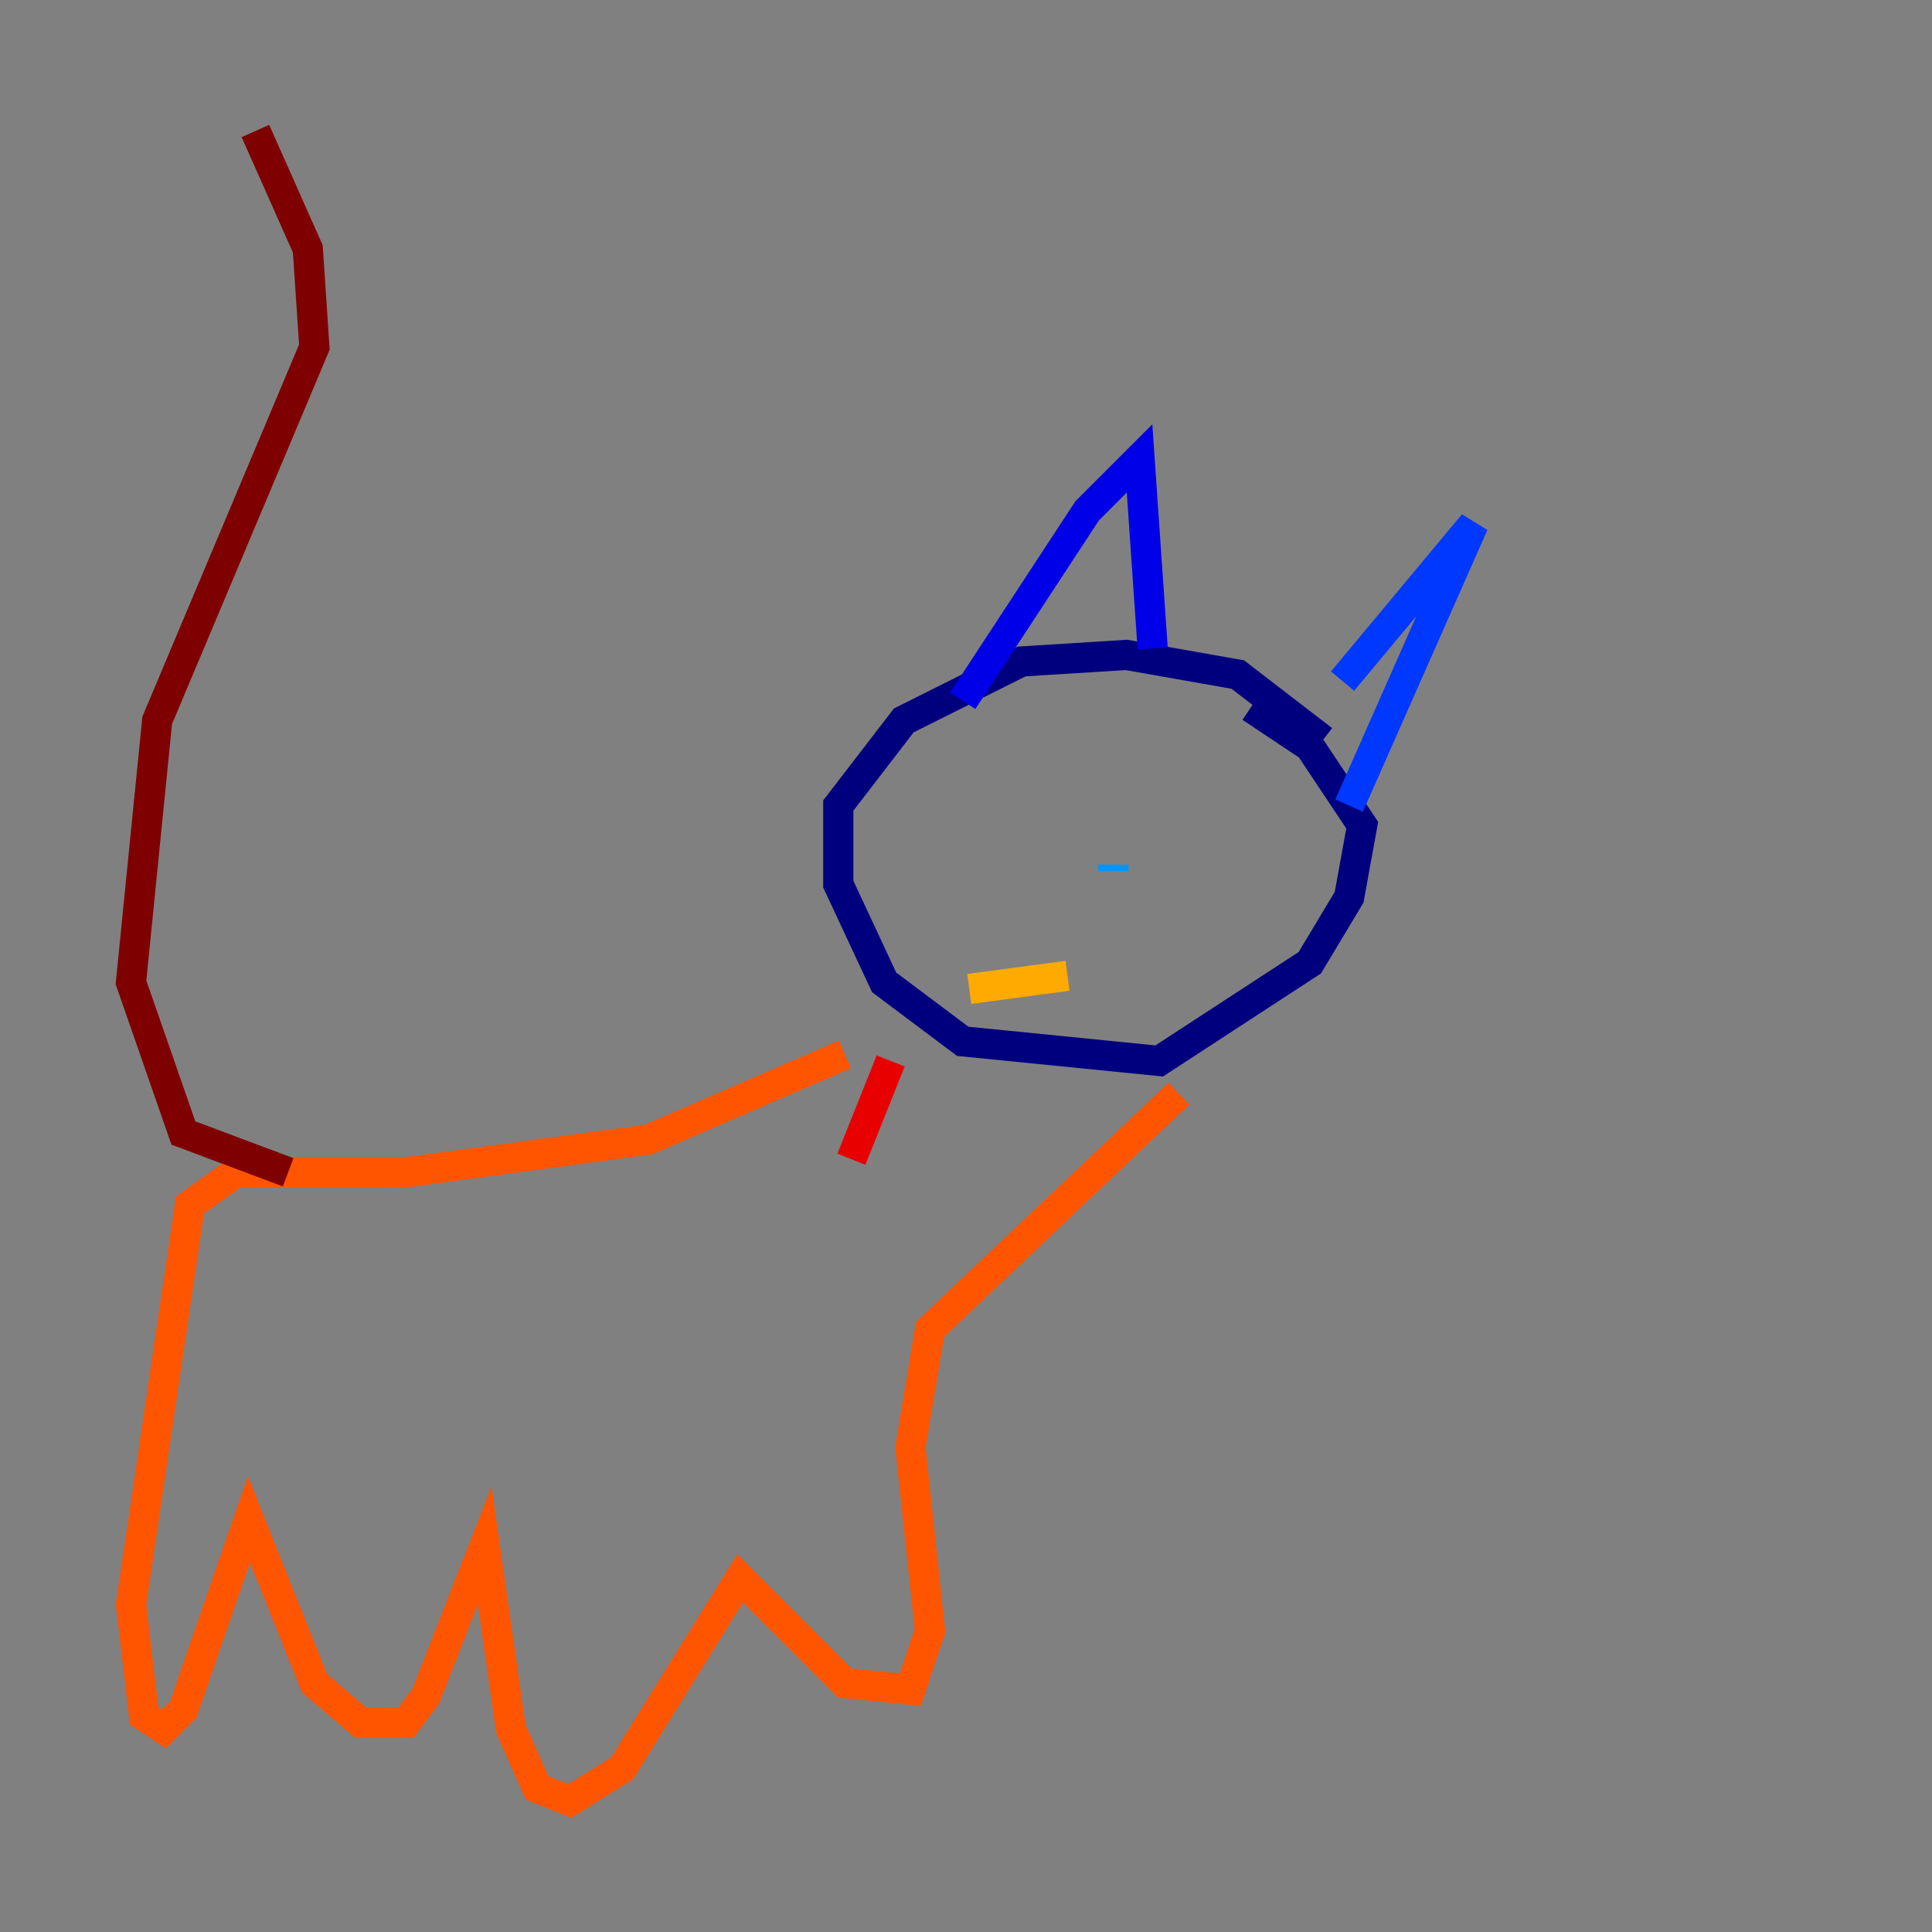 <?xml version="1.0" encoding="utf-8" ?>
<svg baseProfile="tiny" height="128" version="1.2" viewBox="0,0,128,128" width="128" xmlns="http://www.w3.org/2000/svg" xmlns:ev="http://www.w3.org/2001/xml-events" xmlns:xlink="http://www.w3.org/1999/xlink"><rect x="0" y="0" width="128" height="128" fill="#808080" stroke="none"/><defs /><polyline fill="none" points="87.647,49.031 82.007,44.691 74.63,43.39 67.688,43.824 59.878,47.729 55.539,53.37 55.539,58.576 58.576,65.085 63.783,68.99 76.8,70.291 86.78,63.783 89.383,59.444 90.251,54.671 86.78,49.464 82.875,46.861" stroke="#00007f" stroke-width="2" /><polyline fill="none" points="63.783,46.427 72.027,33.844 75.498,30.373 76.366,42.956" stroke="#0000e8" stroke-width="2" /><polyline fill="none" points="88.949,45.125 97.627,34.712 89.383,53.37" stroke="#0038ff" stroke-width="2" /><polyline fill="none" points="73.763,57.275 73.763,57.709" stroke="#0094ff" stroke-width="2" /><polyline fill="none" points="66.82,51.2 66.82,51.2" stroke="#0cf4ea" stroke-width="2" /><polyline fill="none" points="70.291,51.2 70.291,51.2" stroke="#56ffa0" stroke-width="2" /><polyline fill="none" points="79.403,53.37 79.403,53.37" stroke="#a0ff56" stroke-width="2" /><polyline fill="none" points="80.705,52.502 80.705,52.502" stroke="#eaff0c" stroke-width="2" /><polyline fill="none" points="64.217,65.519 70.725,64.651" stroke="#ffaa00" stroke-width="2" /><polyline fill="none" points="55.973,69.858 42.956,75.498 26.902,77.668 15.62,77.668 12.583,79.837 8.678,106.305 9.546,113.681 10.848,114.549 12.149,113.248 16.488,100.664 20.827,111.512 23.864,114.115 26.902,114.115 28.203,112.38 32.108,102.4 33.844,114.549 35.58,118.454 37.749,119.322 41.22,117.153 49.031,104.57 55.973,111.512 60.312,111.946 61.614,108.041 60.312,95.891 61.614,88.081 78.102,72.461" stroke="#ff5500" stroke-width="2" /><polyline fill="none" points="56.407,76.8 59.01,70.291" stroke="#e80000" stroke-width="2" /><polyline fill="none" points="19.091,77.668 12.149,75.064 8.678,65.085 10.414,47.729 20.827,22.997 20.393,16.488 16.922,8.678" stroke="#7f0000" stroke-width="2" /></svg>